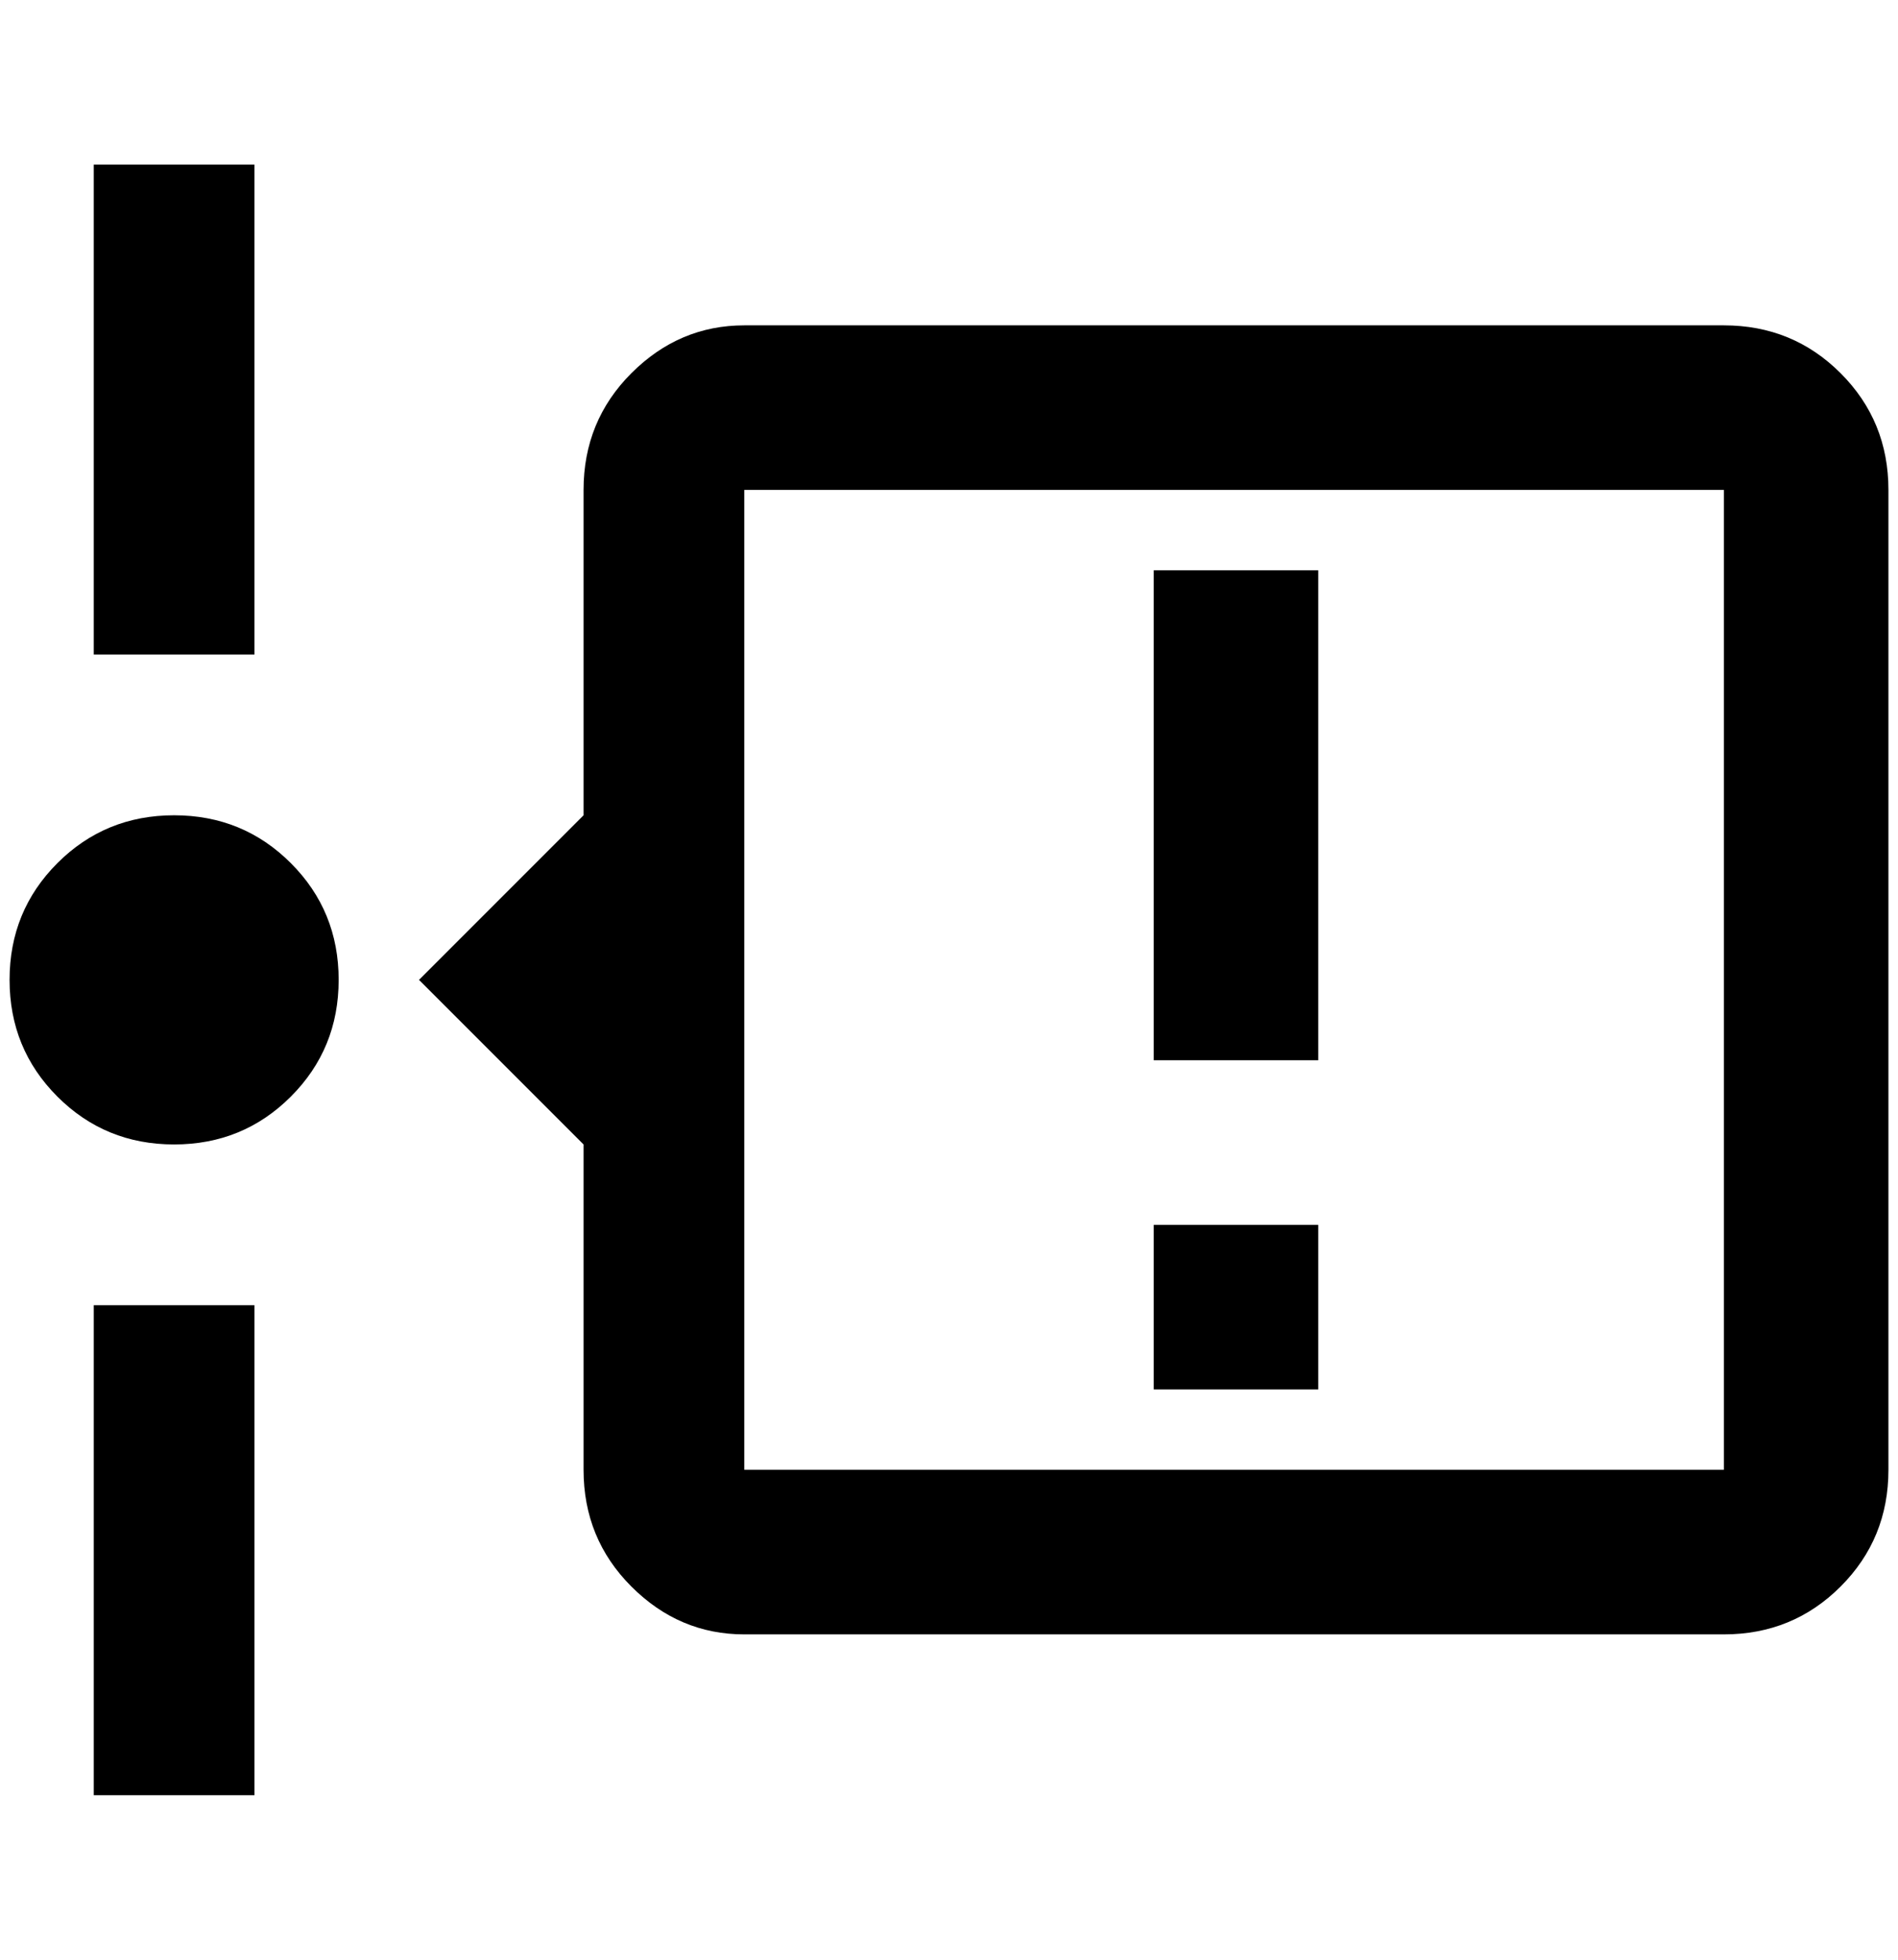 <?xml version="1.0" standalone="no"?>
<!DOCTYPE svg PUBLIC "-//W3C//DTD SVG 1.1//EN" "http://www.w3.org/Graphics/SVG/1.1/DTD/svg11.dtd" >
<svg xmlns="http://www.w3.org/2000/svg" xmlns:xlink="http://www.w3.org/1999/xlink" version="1.1" viewBox="-10 0 1984 2048">
   <path fill="currentColor"
d="M256 172v512h-168v-512h168zM88 1876v-512h168v512h-168zM344 1024q0 72 -50 122t-122 50t-122 -50t-50 -122t50 -122t122 -50t122 50t50 122zM1964 512v1024q0 72 -50 122t-122 50h-1024q-68 0 -118 -50t-50 -122v-340l-172 -172l172 -172v-340q0 -72 50 -122t118 -50
h1024q72 0 122 50t50 122zM768 512v1024h1024v-1024h-1024zM1196 596h172v512h-172v-512zM1196 1280h172v172h-172v-172z" />
</svg>
